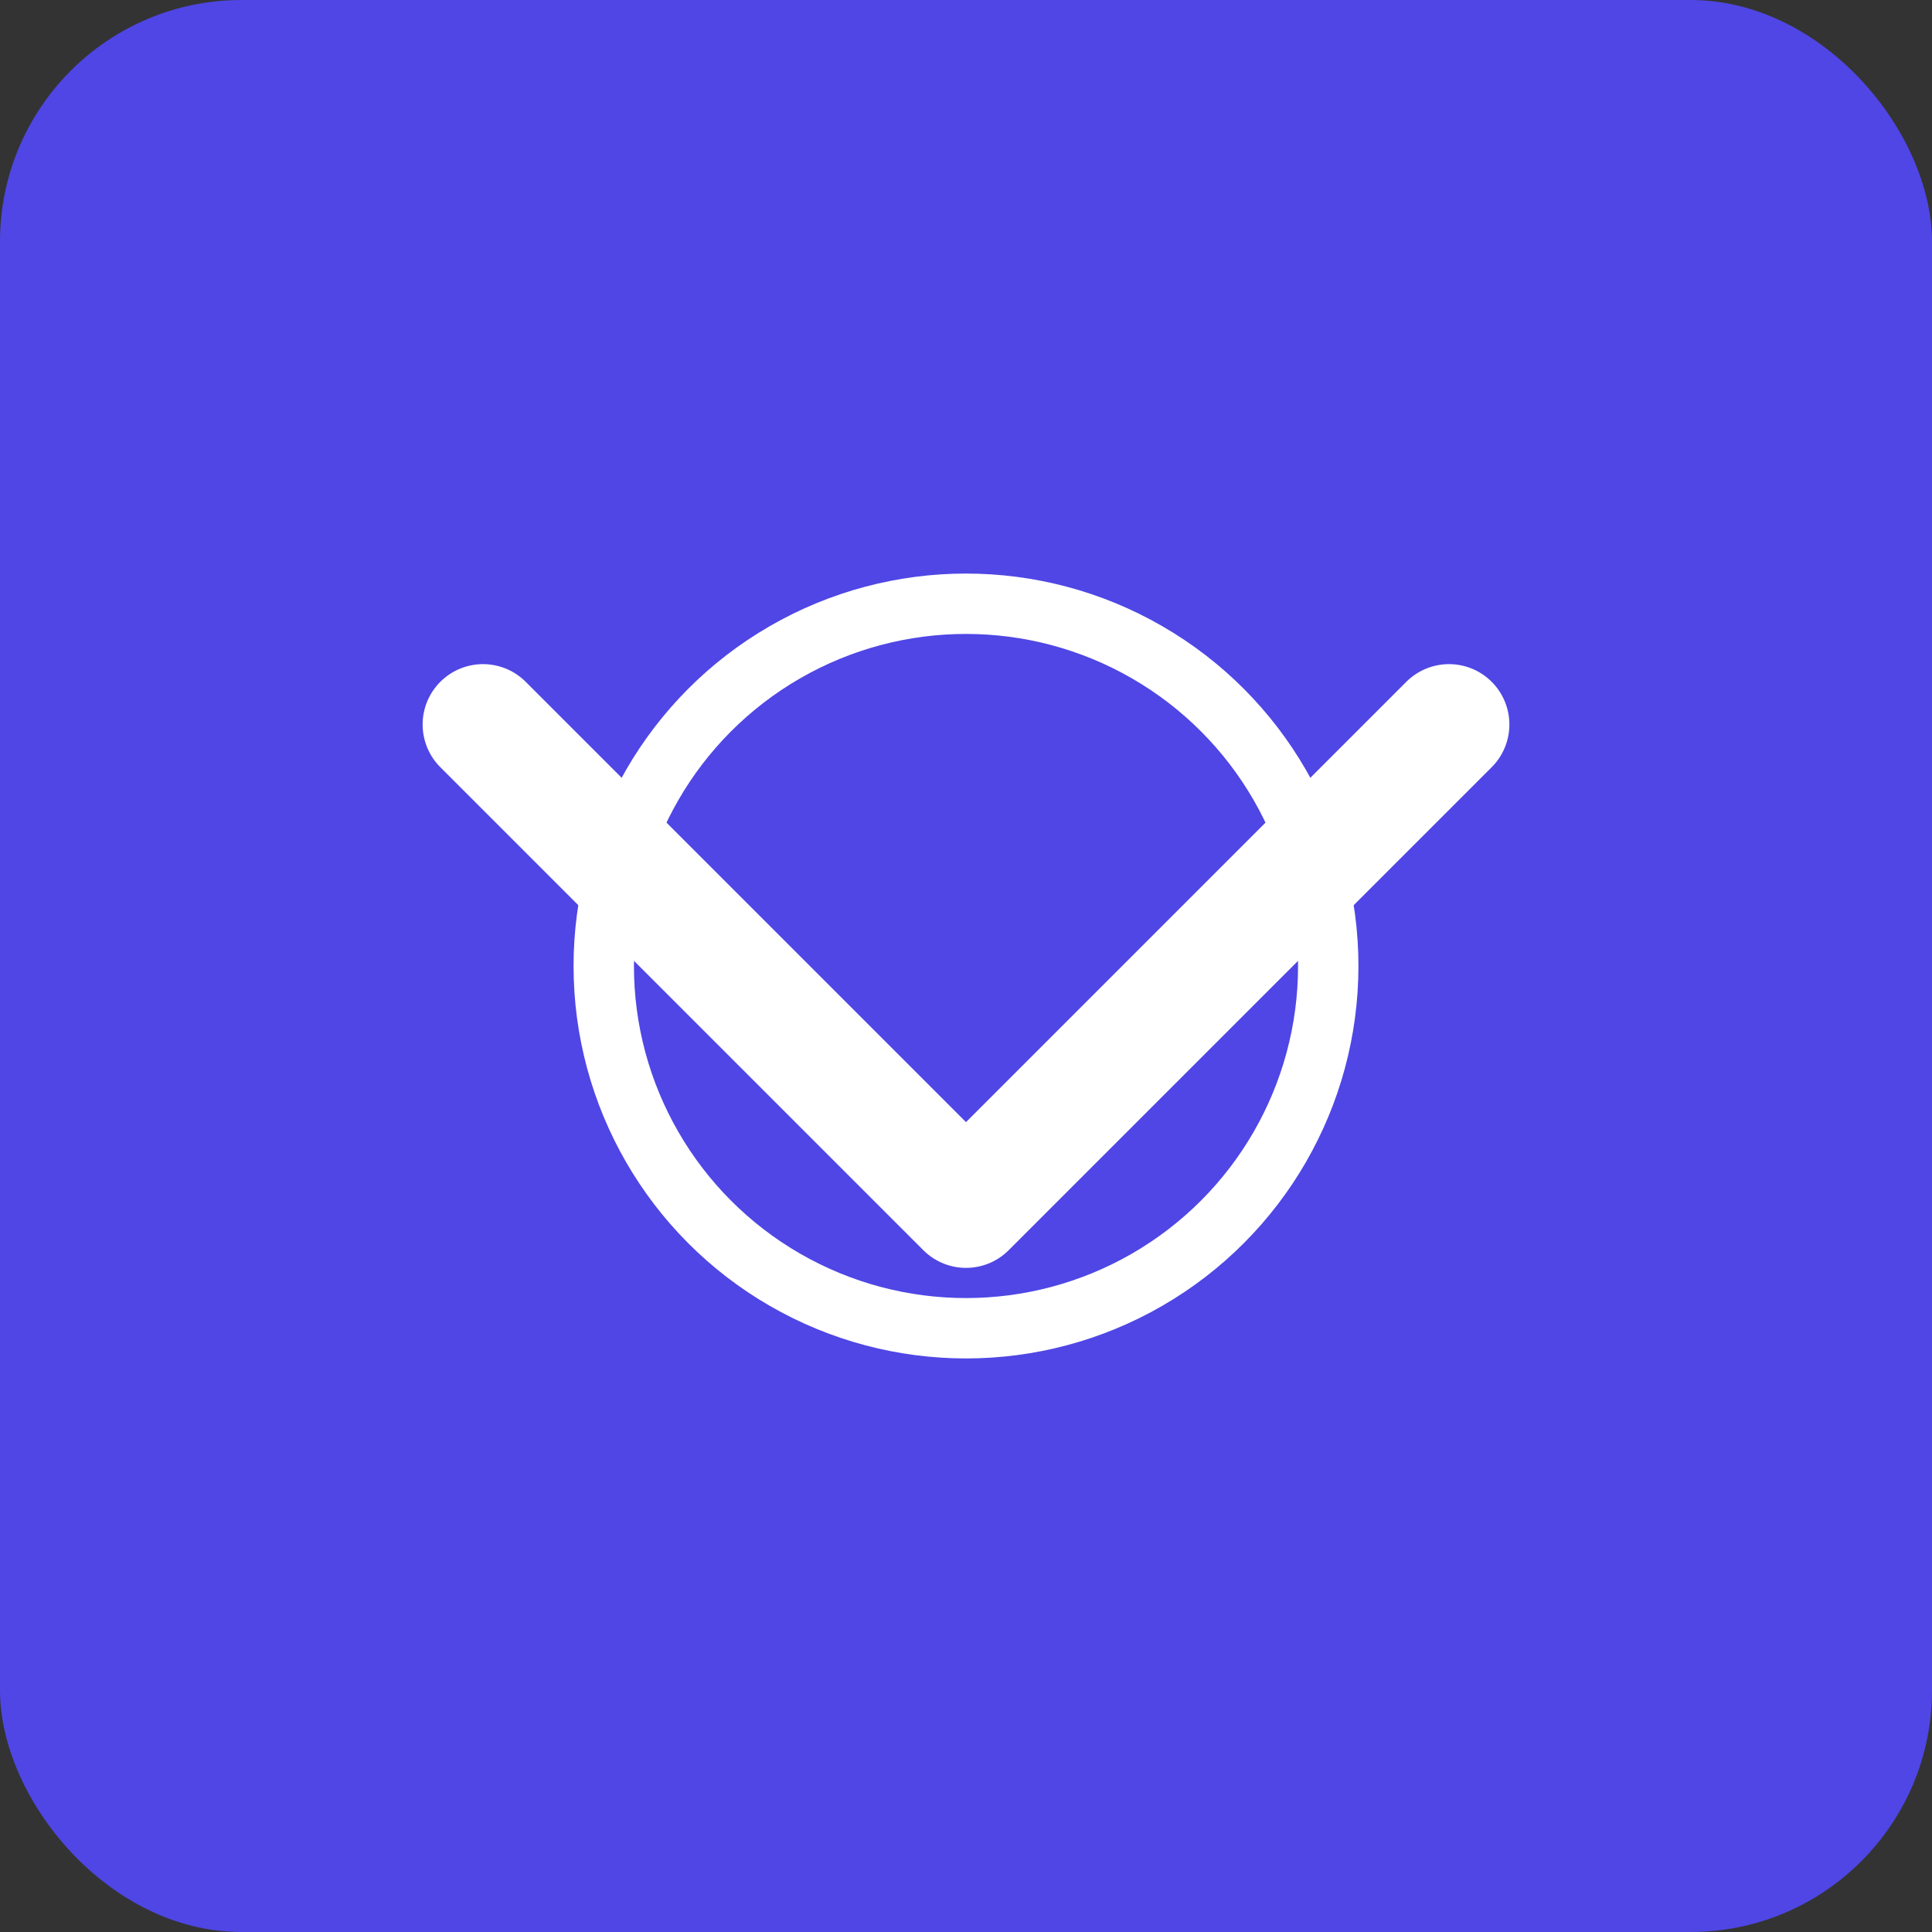 <svg width="48" height="48" viewBox="0 0 48 48" xmlns="http://www.w3.org/2000/svg">
  <rect x="0" y="0" width="48" height="48" fill="#333333" stroke="none"/>
  <rect width="48" height="48" rx="6" fill="#4F46E5"/>
  <path d="M12 18 L24 30 L36 18" stroke="white" stroke-width="3" stroke-linecap="round" stroke-linejoin="round" fill="none"/>
  <circle cx="24" cy="24" r="9" stroke="white" stroke-width="1.5" fill="none"/>
</svg> 